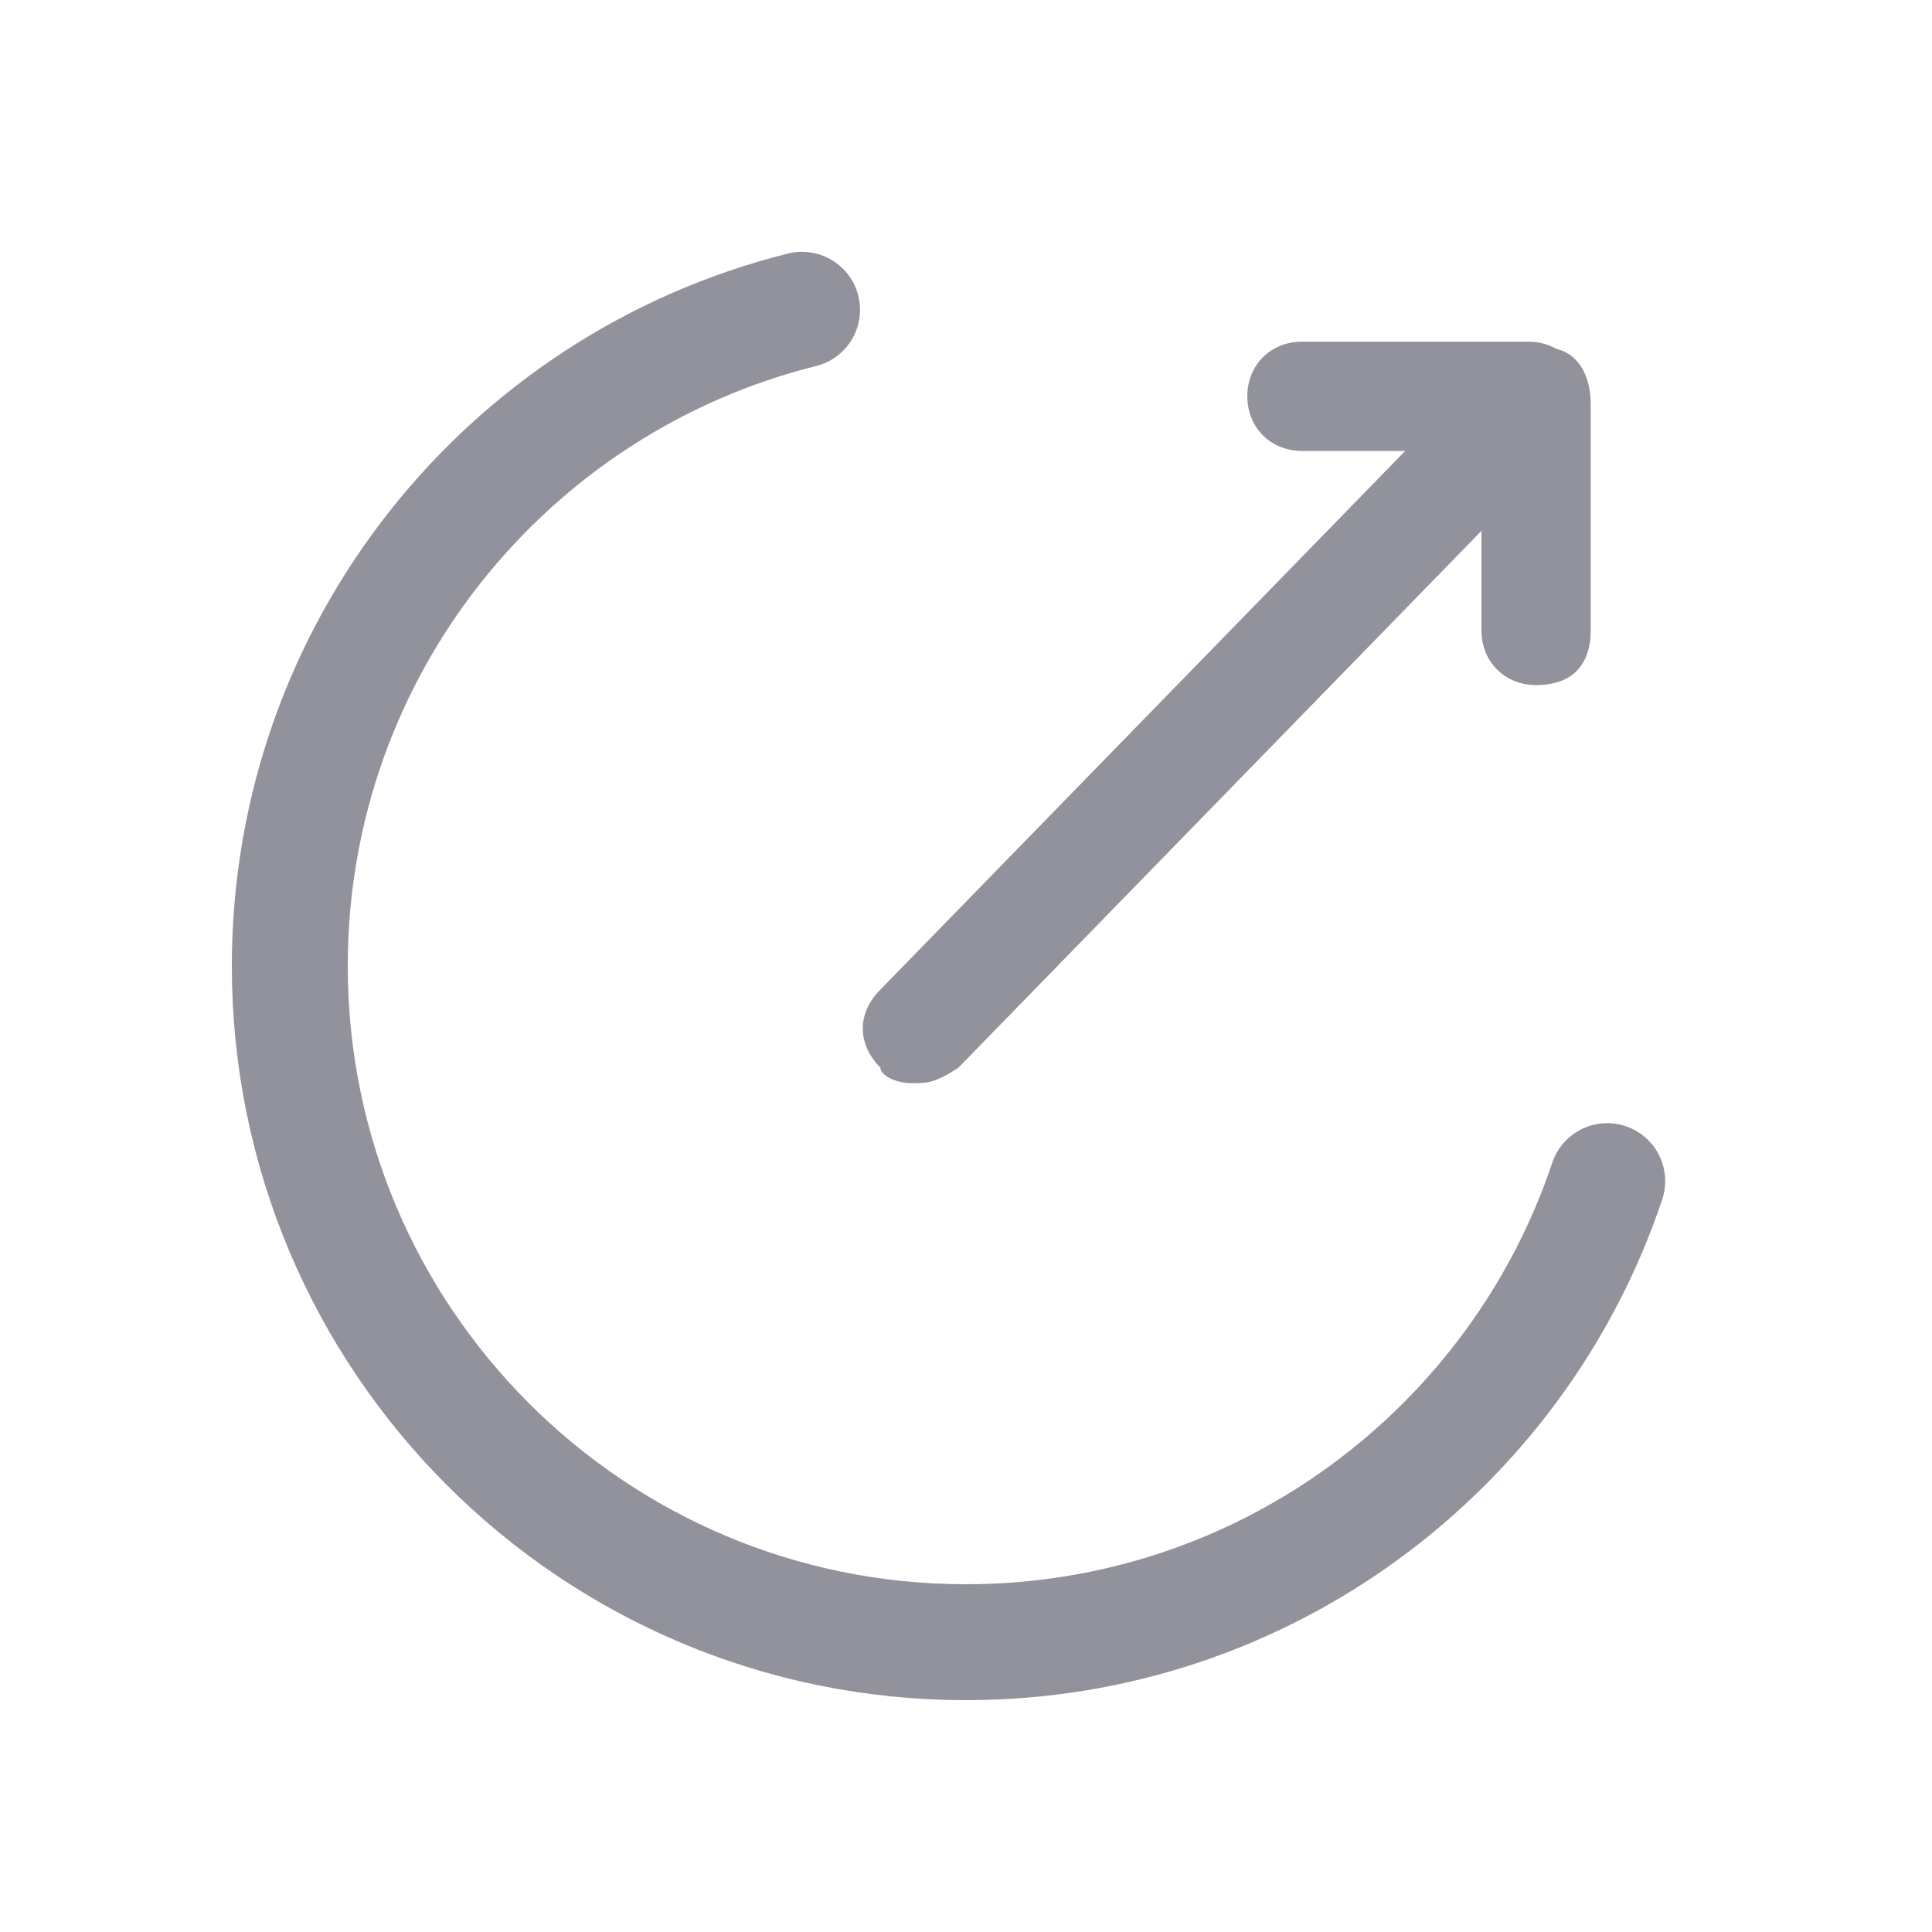 <svg width="20" height="20" viewBox="0 0 20 20" fill="none" xmlns="http://www.w3.org/2000/svg">
<path d="M15.821 4.668H13.477C13.154 4.668 12.912 4.426 12.912 4.102C12.912 3.779 13.154 3.537 13.477 3.537H15.821C16.144 3.537 16.387 3.779 16.387 4.102C16.387 4.426 16.225 4.668 15.821 4.668Z" fill="#92929D"/>
<path d="M15.901 7.092C15.578 7.092 15.336 6.85 15.336 6.527V4.183C15.336 3.86 15.578 3.618 15.901 3.618C16.225 3.537 16.467 3.779 16.467 4.183V6.527C16.467 6.85 16.305 7.092 15.901 7.092Z" fill="#92929D"/>
<path d="M9.437 11.213C9.275 11.213 9.114 11.133 9.114 11.052C8.871 10.809 8.871 10.486 9.114 10.244L15.255 3.941C15.498 3.698 15.821 3.698 16.063 3.941C16.306 4.183 16.306 4.506 16.063 4.749L9.922 11.052C9.679 11.213 9.599 11.213 9.437 11.213Z" fill="#92929D"/>
<path d="M8.303 3.207C5.257 3.965 3 6.719 3 10C3 13.866 6.134 17 10 17C13.087 17 15.708 15.001 16.638 12.227" stroke="#92929D" stroke-width="1.2" stroke-linecap="round"/>
</svg>
